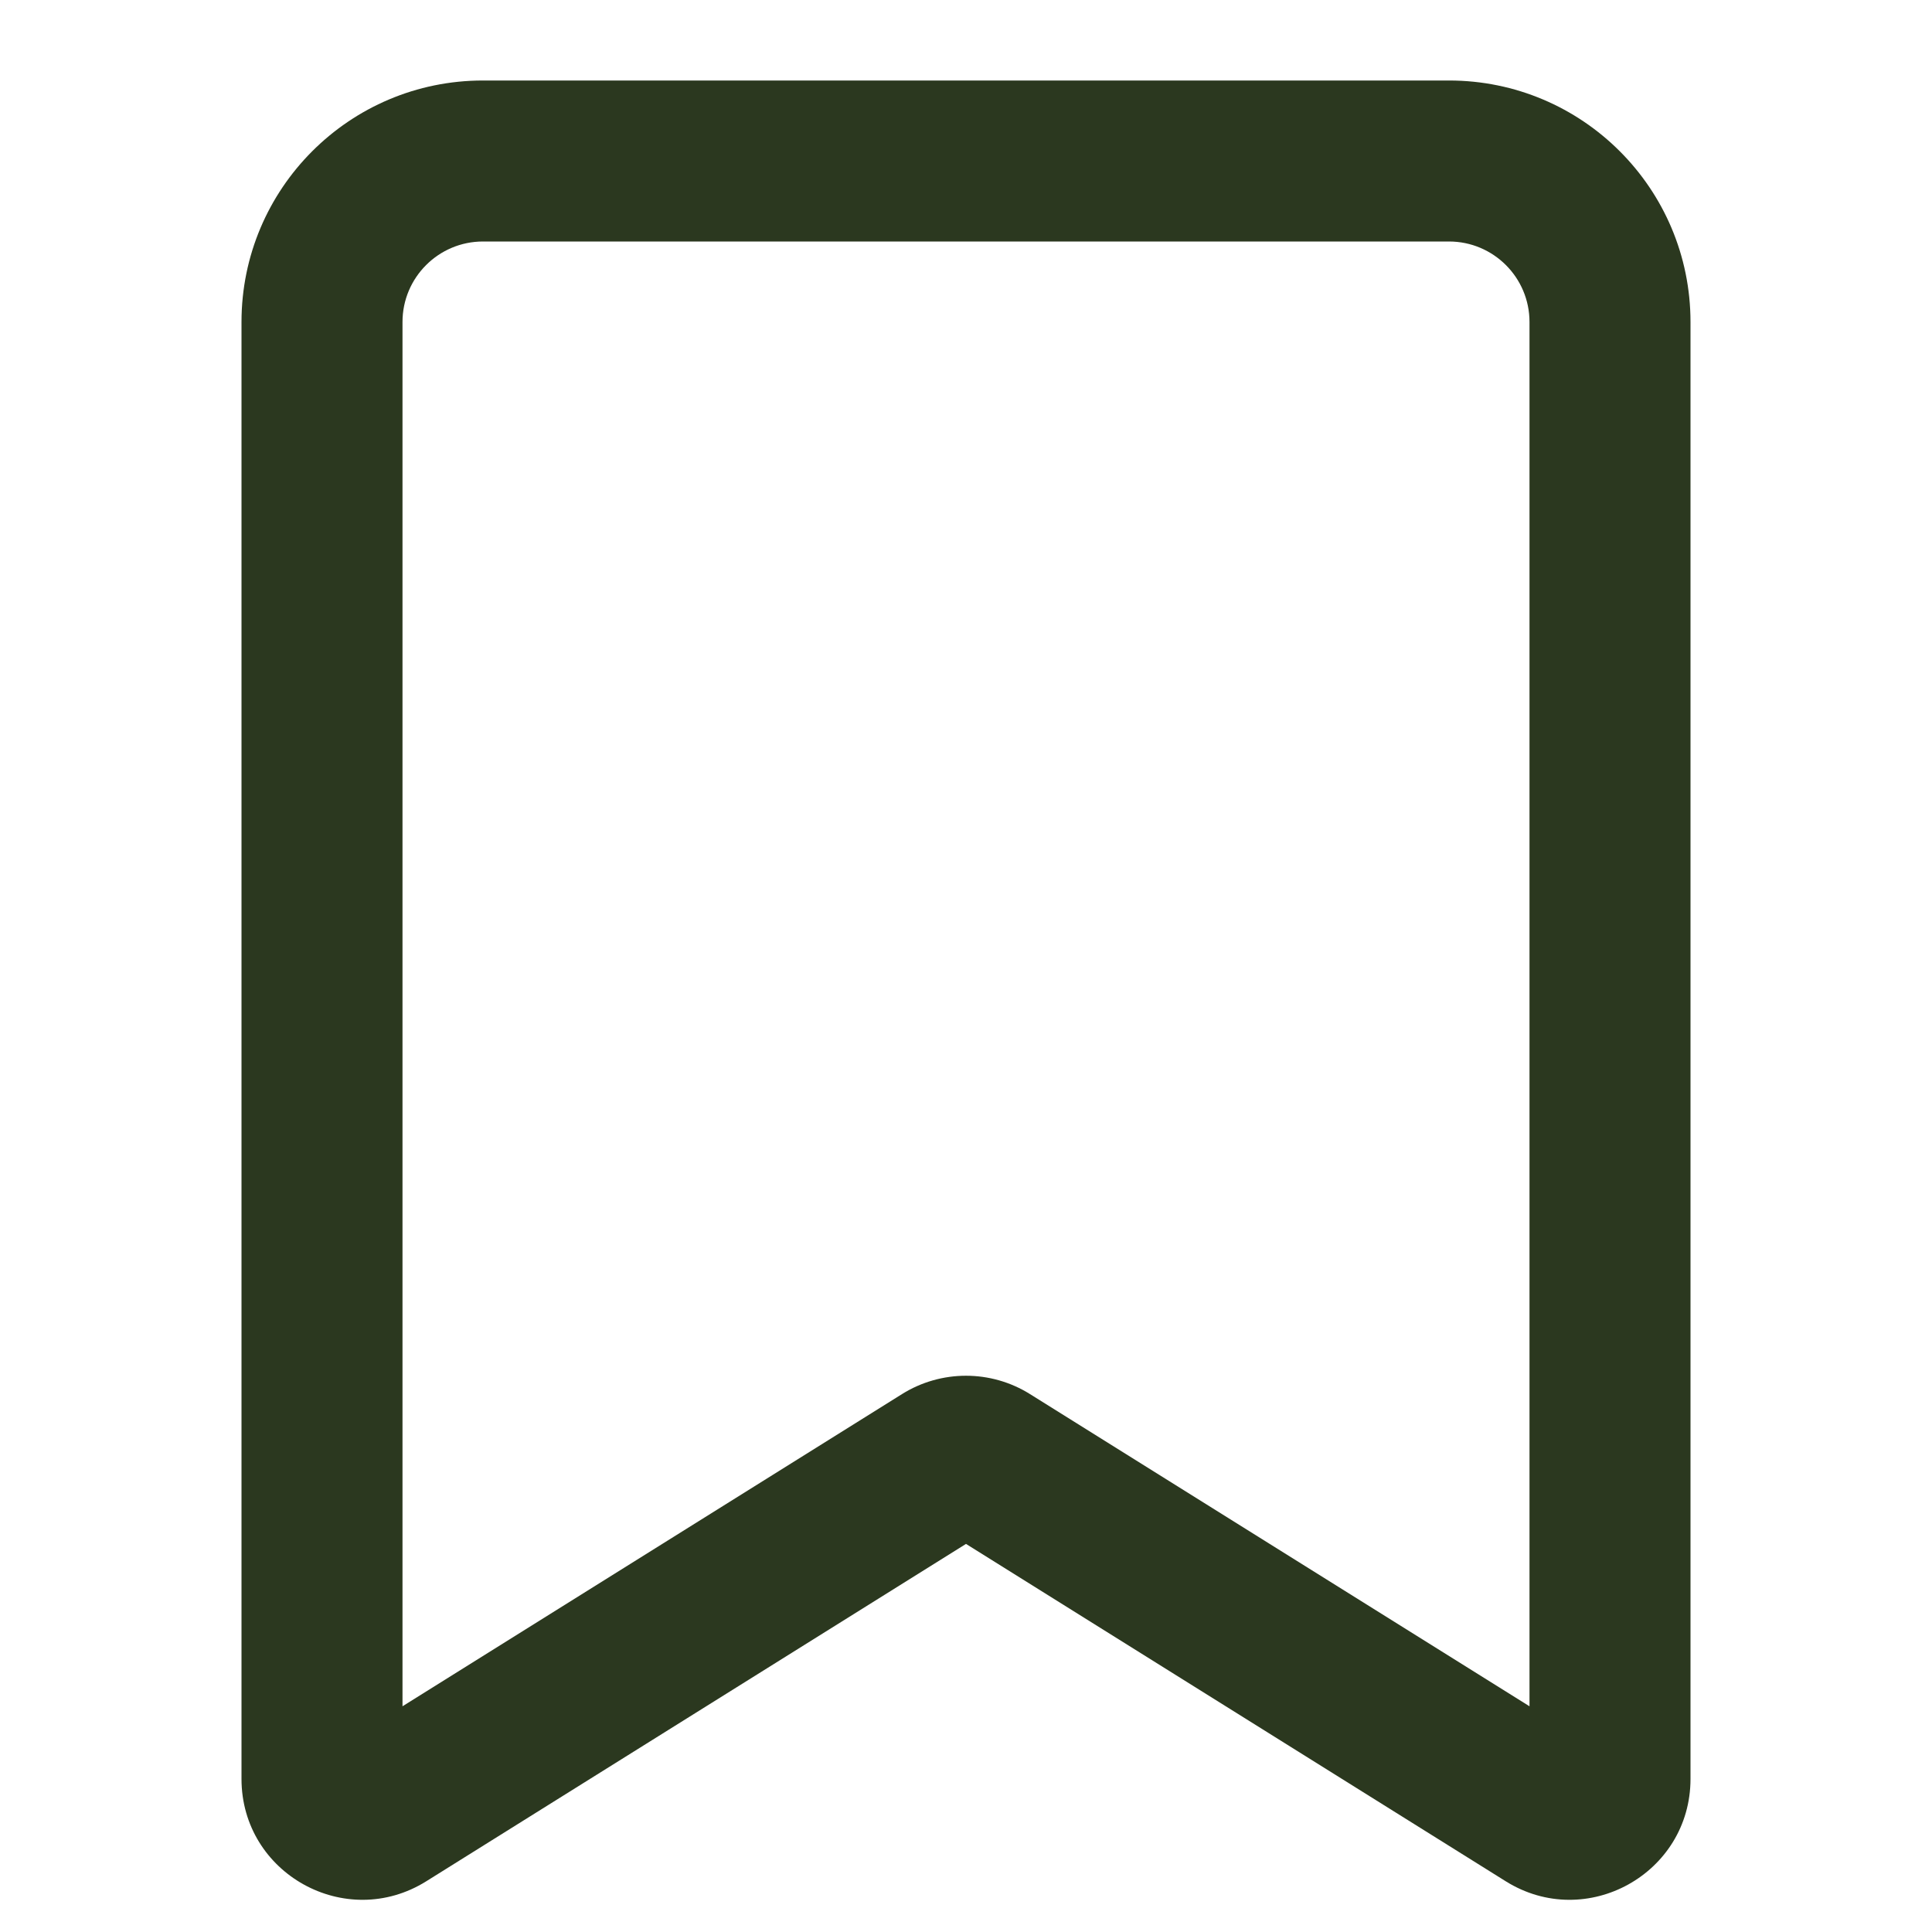 <svg width="24" height="24" viewBox="0 0 24 24" fill="none" xmlns="http://www.w3.org/2000/svg">
<path fill-rule="evenodd" clip-rule="evenodd" d="M3 4C3 2.343 4.343 1 6 1H18C19.657 1 21 2.343 21 4V22.098C21 23.276 19.704 23.994 18.705 23.37L12 19.179L5.295 23.37C4.296 23.994 3 23.276 3 22.098V4ZM6 3C5.448 3 5 3.448 5 4V21.196L11.205 17.318C11.691 17.014 12.309 17.014 12.795 17.318L19 21.196V4C19 3.448 18.552 3 18 3H6Z" fill="#2B381F"/>
</svg>
